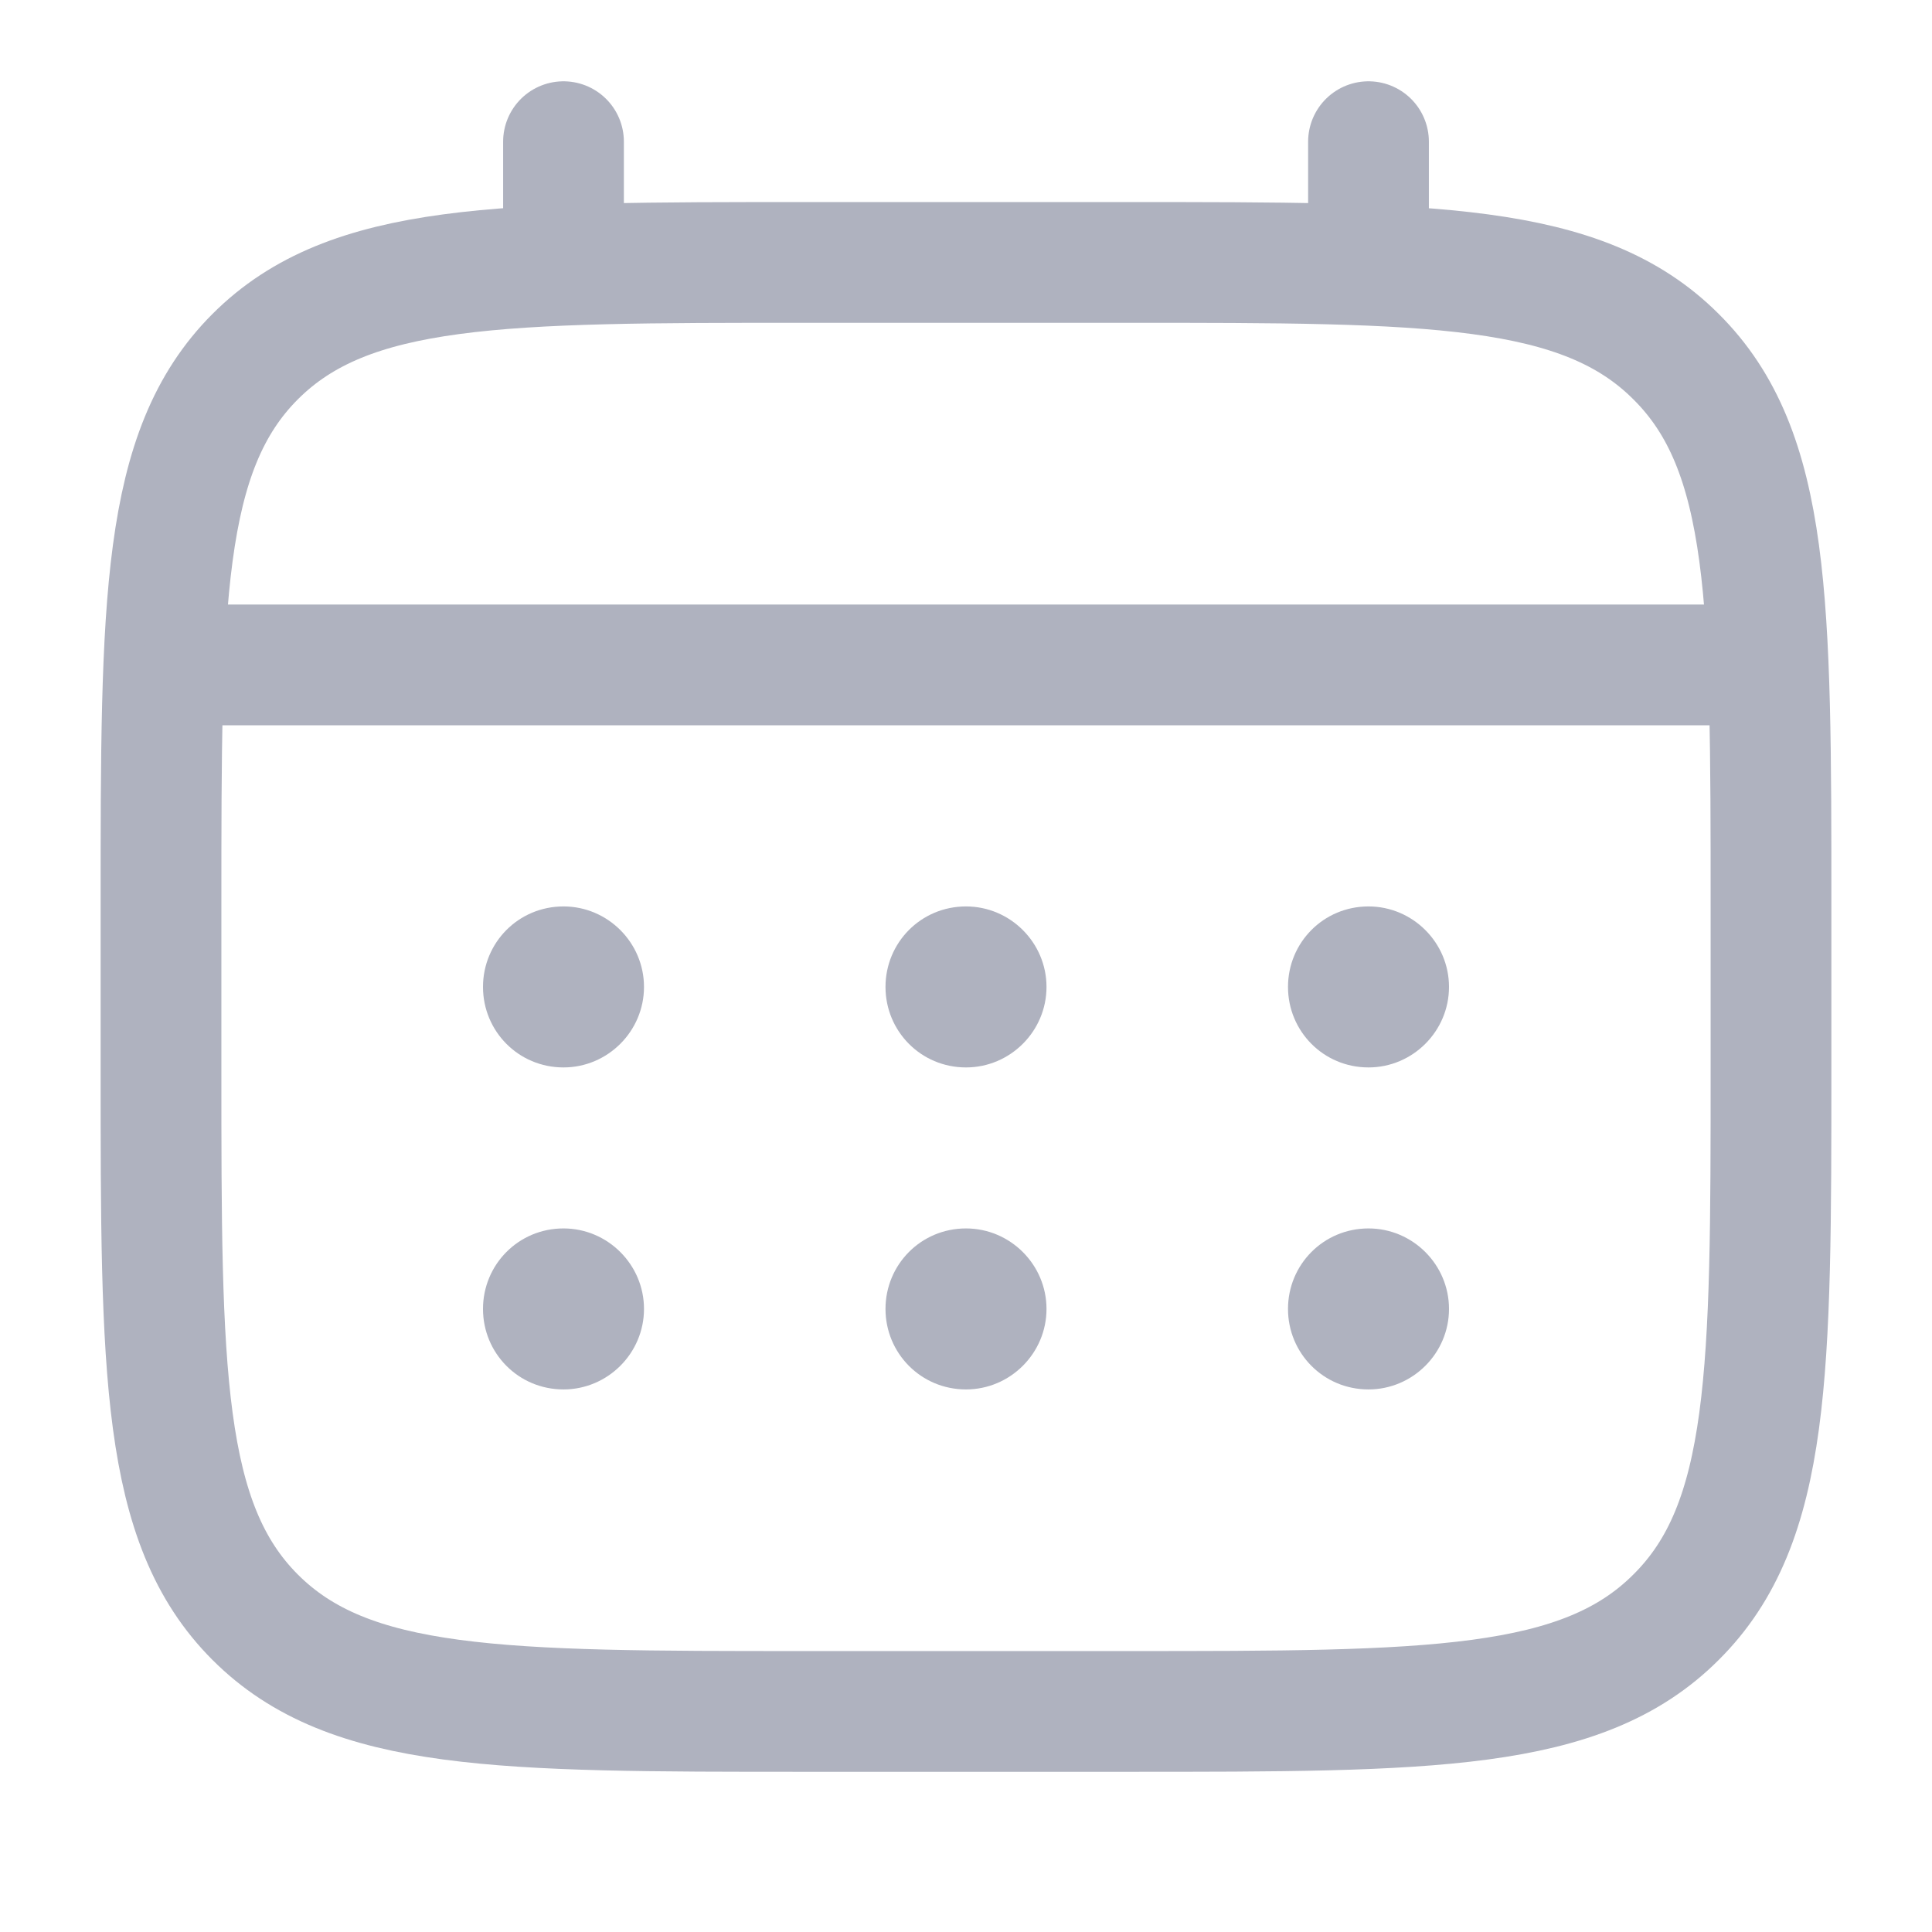 <svg width="24" height="24" viewBox="0 0 24 24" fill="none" xmlns="http://www.w3.org/2000/svg" xmlns:xlink="http://www.w3.org/1999/xlink">
	<desc>
			Created with Pixso.
	</desc>
	<defs>
		<clipPath id="clip206_1740">
			<rect rx="5" width="24" height="24" transform="translate(0 -0.733)" fill="white" fill-opacity="0"/>
		</clipPath>
	</defs>
	<g clip-path="url(#clip206_1740)">
		<path d="M14 3.26C17.77 3.26 19.65 3.26 20.82 4.43C22 5.6 22 7.49 22 11.26L22 13.26C22 17.03 22 18.92 20.82 20.09C19.65 21.26 17.77 21.26 14 21.26L10 21.26C6.22 21.26 4.34 21.26 3.17 20.09C2 18.92 2 17.03 2 13.26L2 11.26C2 7.49 2 5.6 3.17 4.43C4.34 3.26 6.22 3.26 10 3.26L14 3.26Z" stroke="#AFB2BF" stroke-opacity="1" stroke-width="1.5"/>
		<path d="M7 3.26L7 1.76" stroke="#AFB2BF" stroke-opacity="1" stroke-width="1.5" stroke-linecap="round"/>
		<path d="M17 3.26L17 1.76" stroke="#AFB2BF" stroke-opacity="1" stroke-width="1.5" stroke-linecap="round"/>
		<path d="M2.5 8.26L21.5 8.26" stroke="#AFB2BF" stroke-opacity="1" stroke-width="1.5" stroke-linecap="round"/>
		<path d="M17 13.26C17.55 13.26 18 12.81 18 12.26C18 11.71 17.55 11.26 17 11.26C16.44 11.26 16 11.71 16 12.26C16 12.81 16.44 13.26 17 13.26ZM17 17.26C17.55 17.26 18 16.81 18 16.26C18 15.71 17.55 15.26 17 15.26C16.44 15.26 16 15.71 16 16.26C16 16.81 16.44 17.26 17 17.26Z" fill="#AFB2BF" fill-opacity="1" fill-rule="evenodd"/>
		<path d="M12 13.26C12.55 13.26 13 12.81 13 12.26C13 11.71 12.55 11.26 12 11.26C11.44 11.26 11 11.71 11 12.26C11 12.81 11.44 13.26 12 13.26ZM12 17.26C12.55 17.26 13 16.81 13 16.26C13 15.71 12.55 15.26 12 15.26C11.44 15.26 11 15.71 11 16.26C11 16.81 11.44 17.26 12 17.26Z" fill="#AFB2BF" fill-opacity="1" fill-rule="evenodd"/>
		<path d="M7 13.26C7.55 13.26 8 12.81 8 12.26C8 11.71 7.55 11.26 7 11.26C6.44 11.26 6 11.71 6 12.26C6 12.81 6.44 13.26 7 13.26ZM7 17.26C7.55 17.26 8 16.81 8 16.26C8 15.71 7.55 15.26 7 15.26C6.44 15.26 6 15.71 6 16.26C6 16.81 6.44 17.26 7 17.26Z" fill="#AFB2BF" fill-opacity="1" fill-rule="evenodd"/>
	</g>
</svg>
